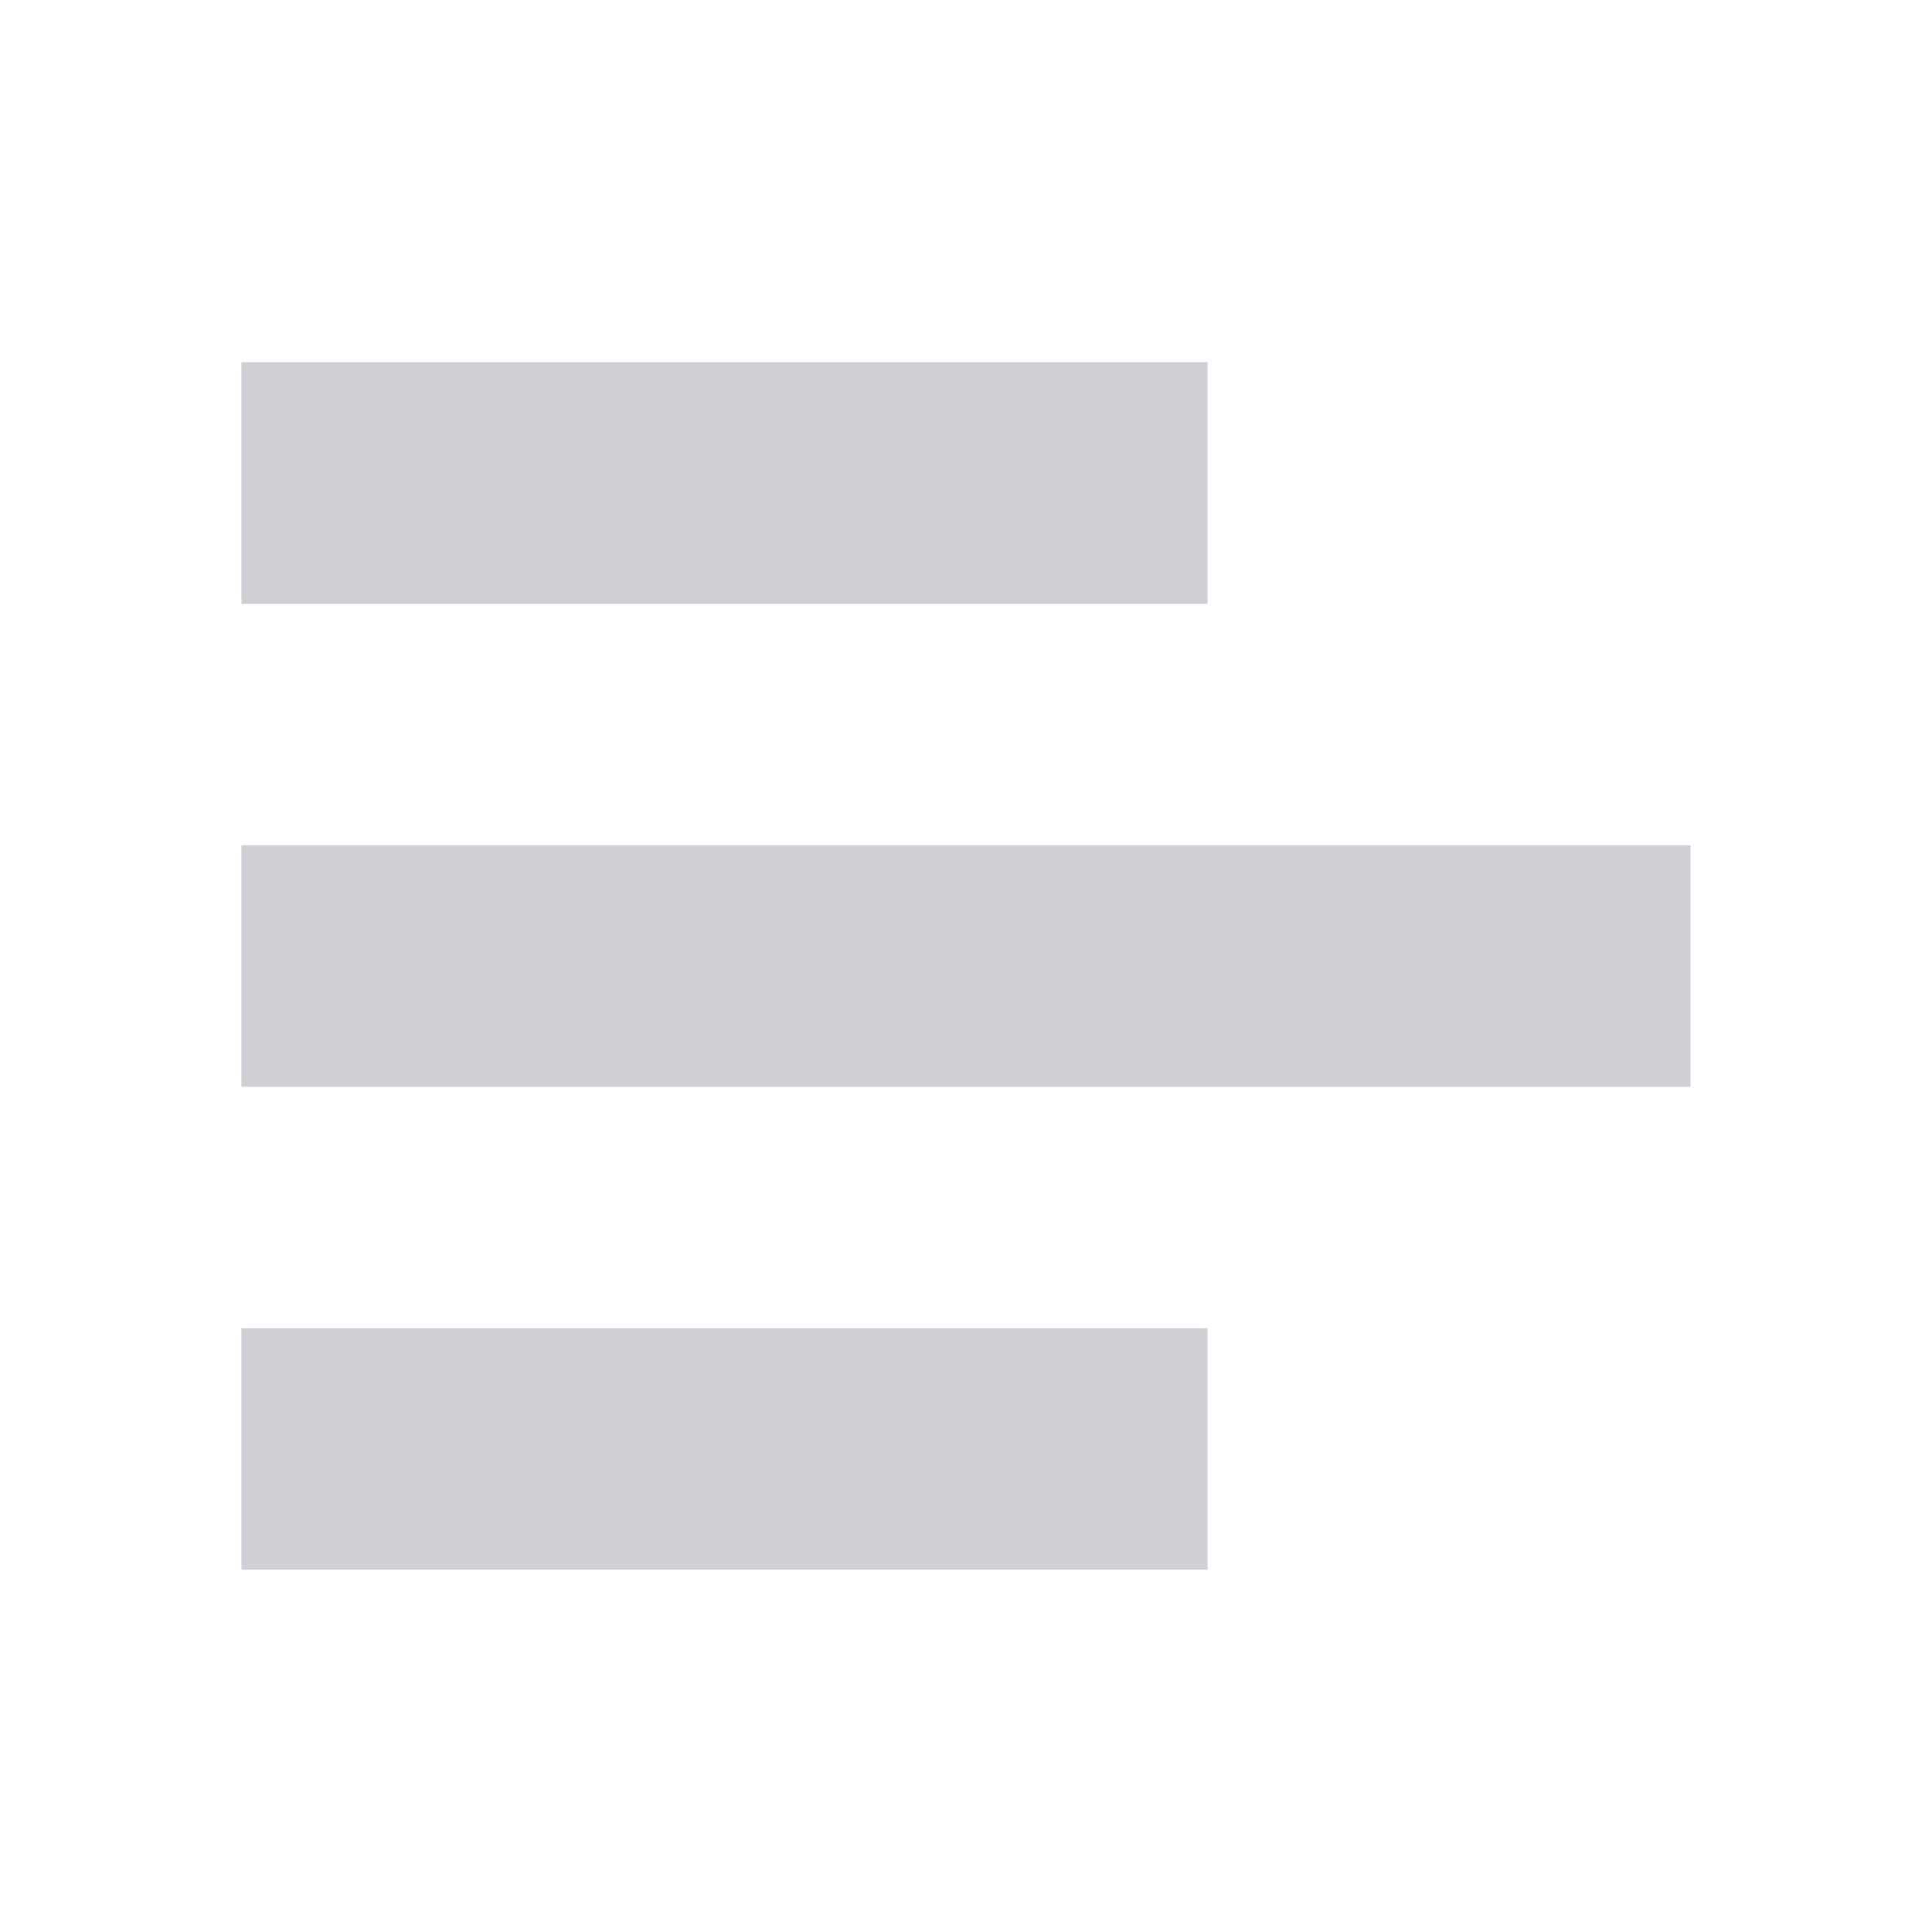 <svg xmlns="http://www.w3.org/2000/svg" width="16" height="16" viewBox="0 0 16 16">
  <rect width="8" height="2" x="2" y="3" fill="#CED0D6"/>
  <rect width="12" height="2" x="2" y="7" fill="#CED0D6"/>
  <rect width="8" height="2" x="2" y="11" fill="#CED0D6"/>
</svg>